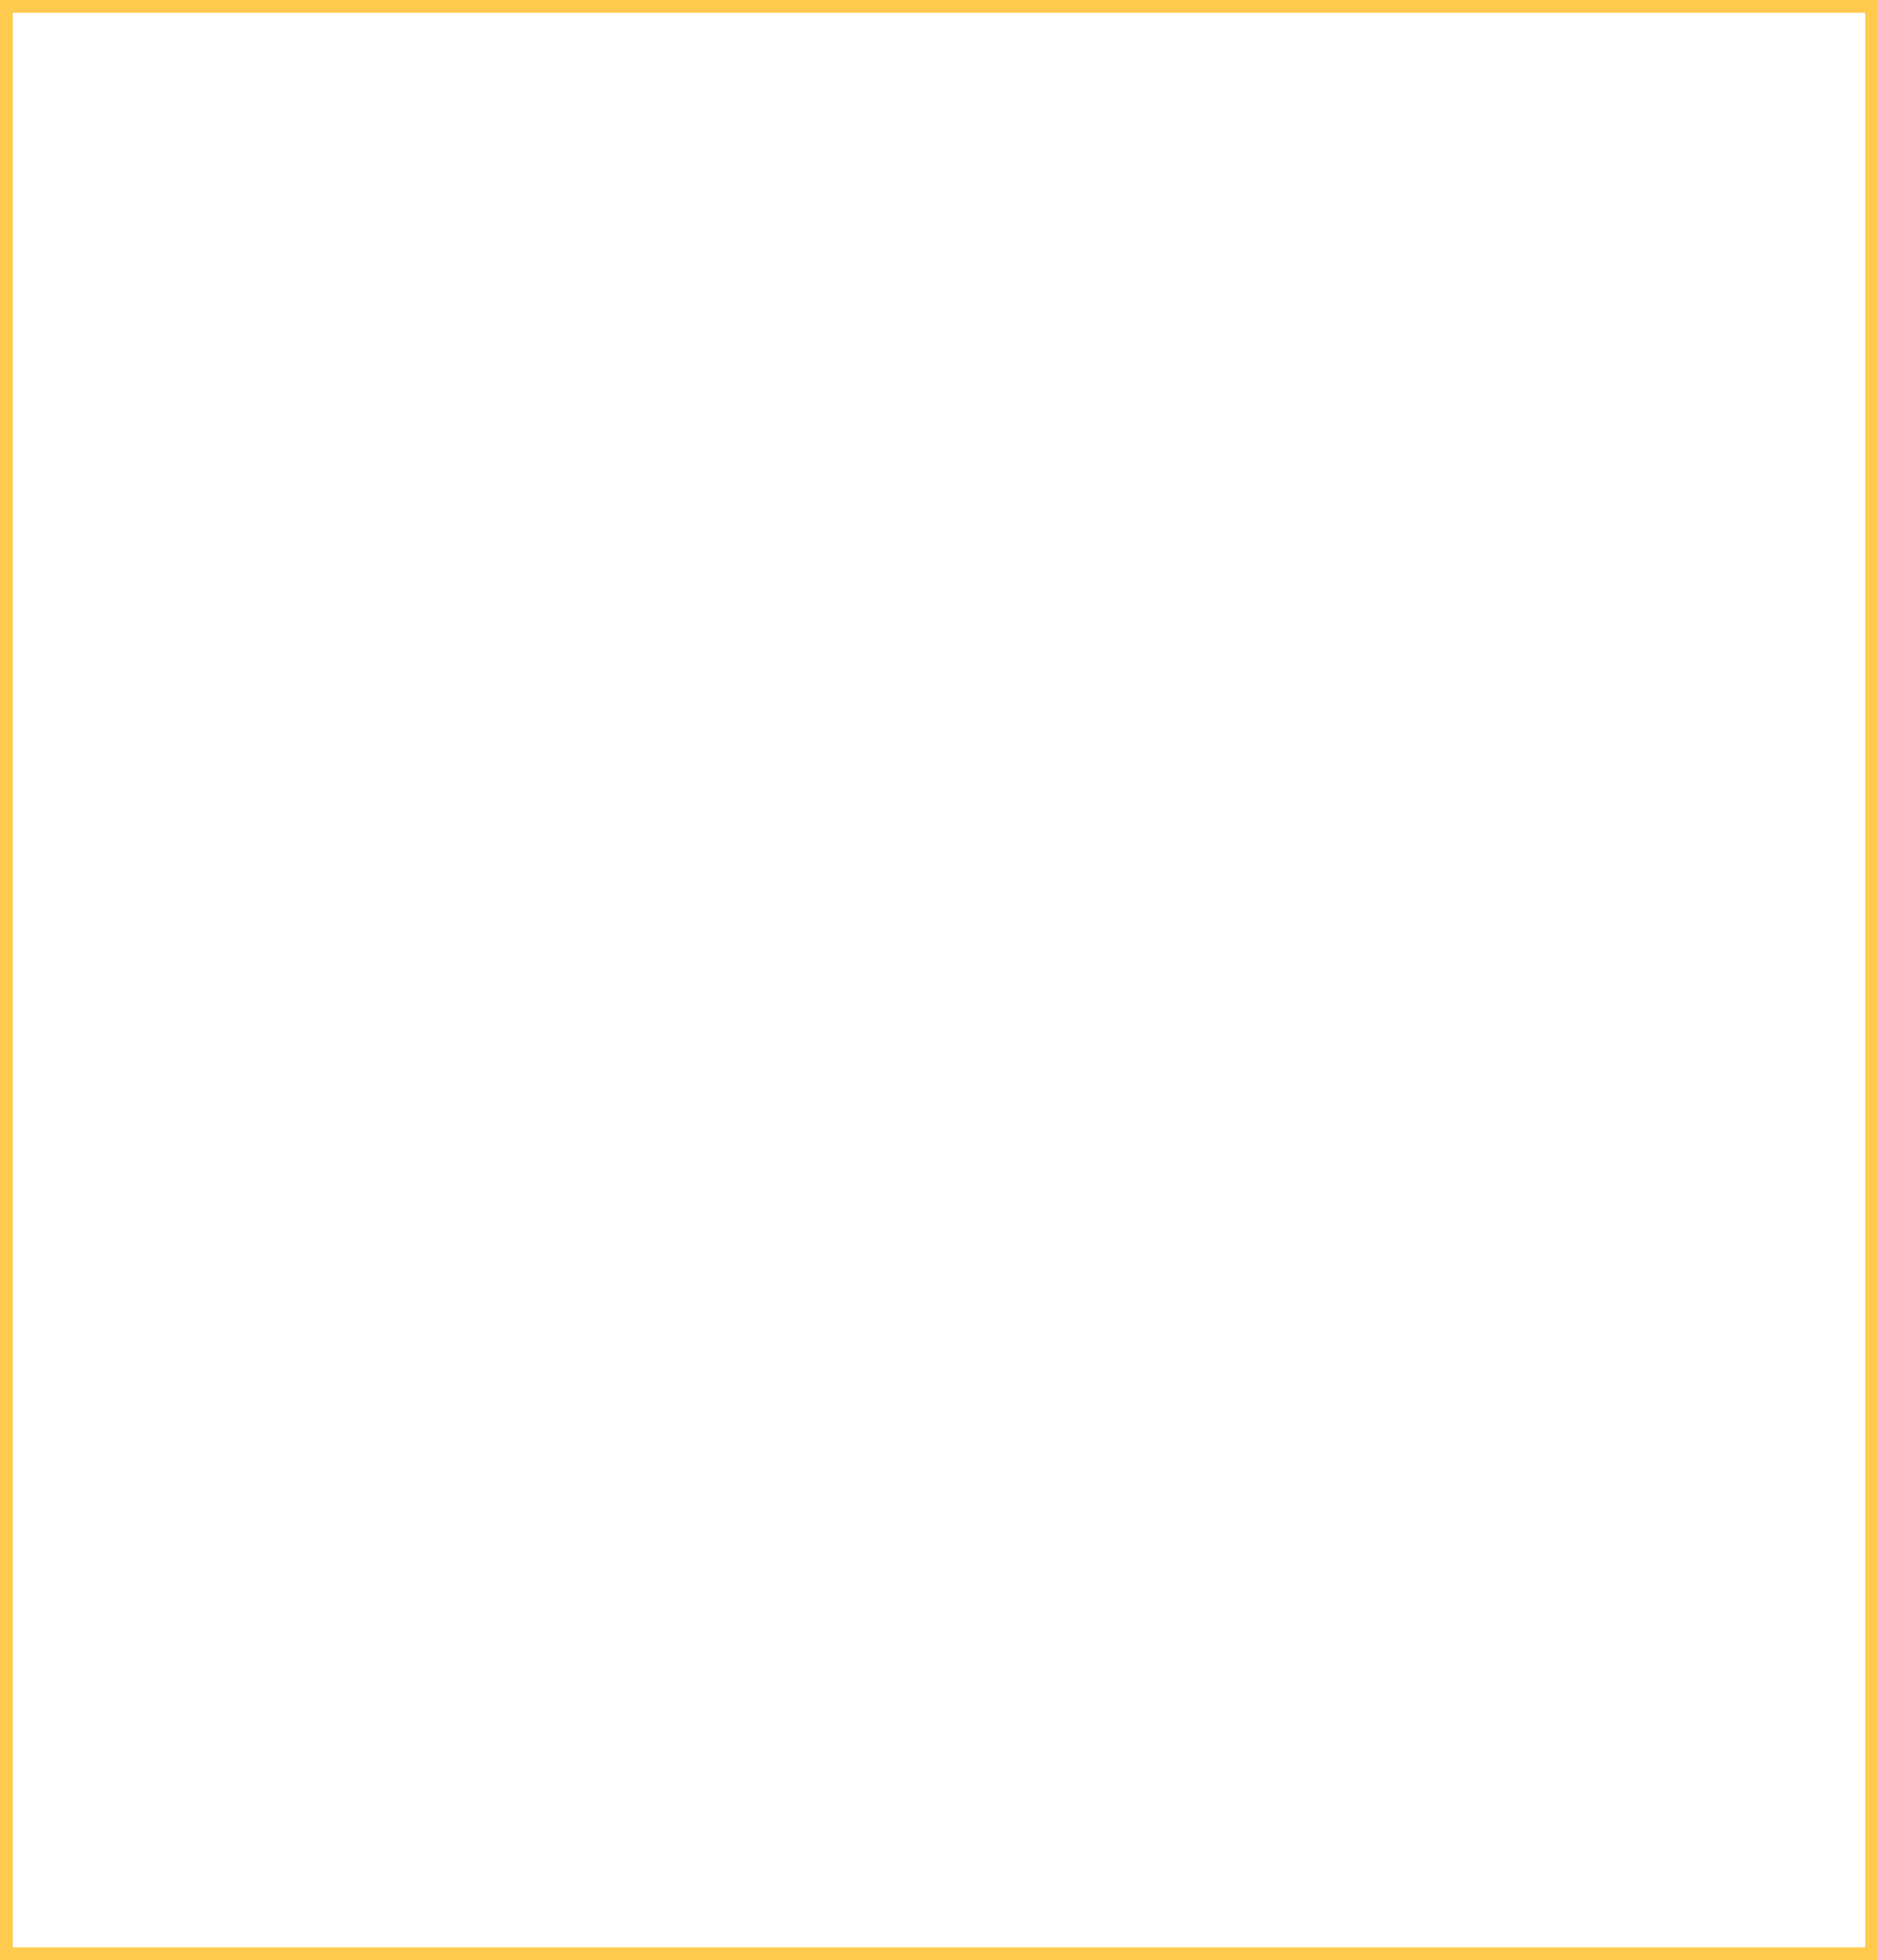 <svg xmlns="http://www.w3.org/2000/svg" width="441.964" height="461.255" viewBox="0 0 441.964 461.255">
  <rect x="0" y="0" width="441.964" height="461.255" fill="#333333" stroke="none"/>
  <g id="パス_3124" data-name="パス 3124" fill="#fff">
    <path d="M 440.464 459.755 L 1.5 459.755 L 1.5 1.5 L 440.464 1.5 L 440.464 459.755 Z" stroke="none"/>
    <path d="M 3 3 L 3 458.255 L 438.964 458.255 L 438.964 3 L 3 3 M 0 -3.0517578125e-05 L 441.964 -3.0517578125e-05 L 441.964 461.255 L 0 461.255 L 0 -3.0517578125e-05 Z" stroke="none" fill="#ffca4e"/>
  </g>
</svg>
